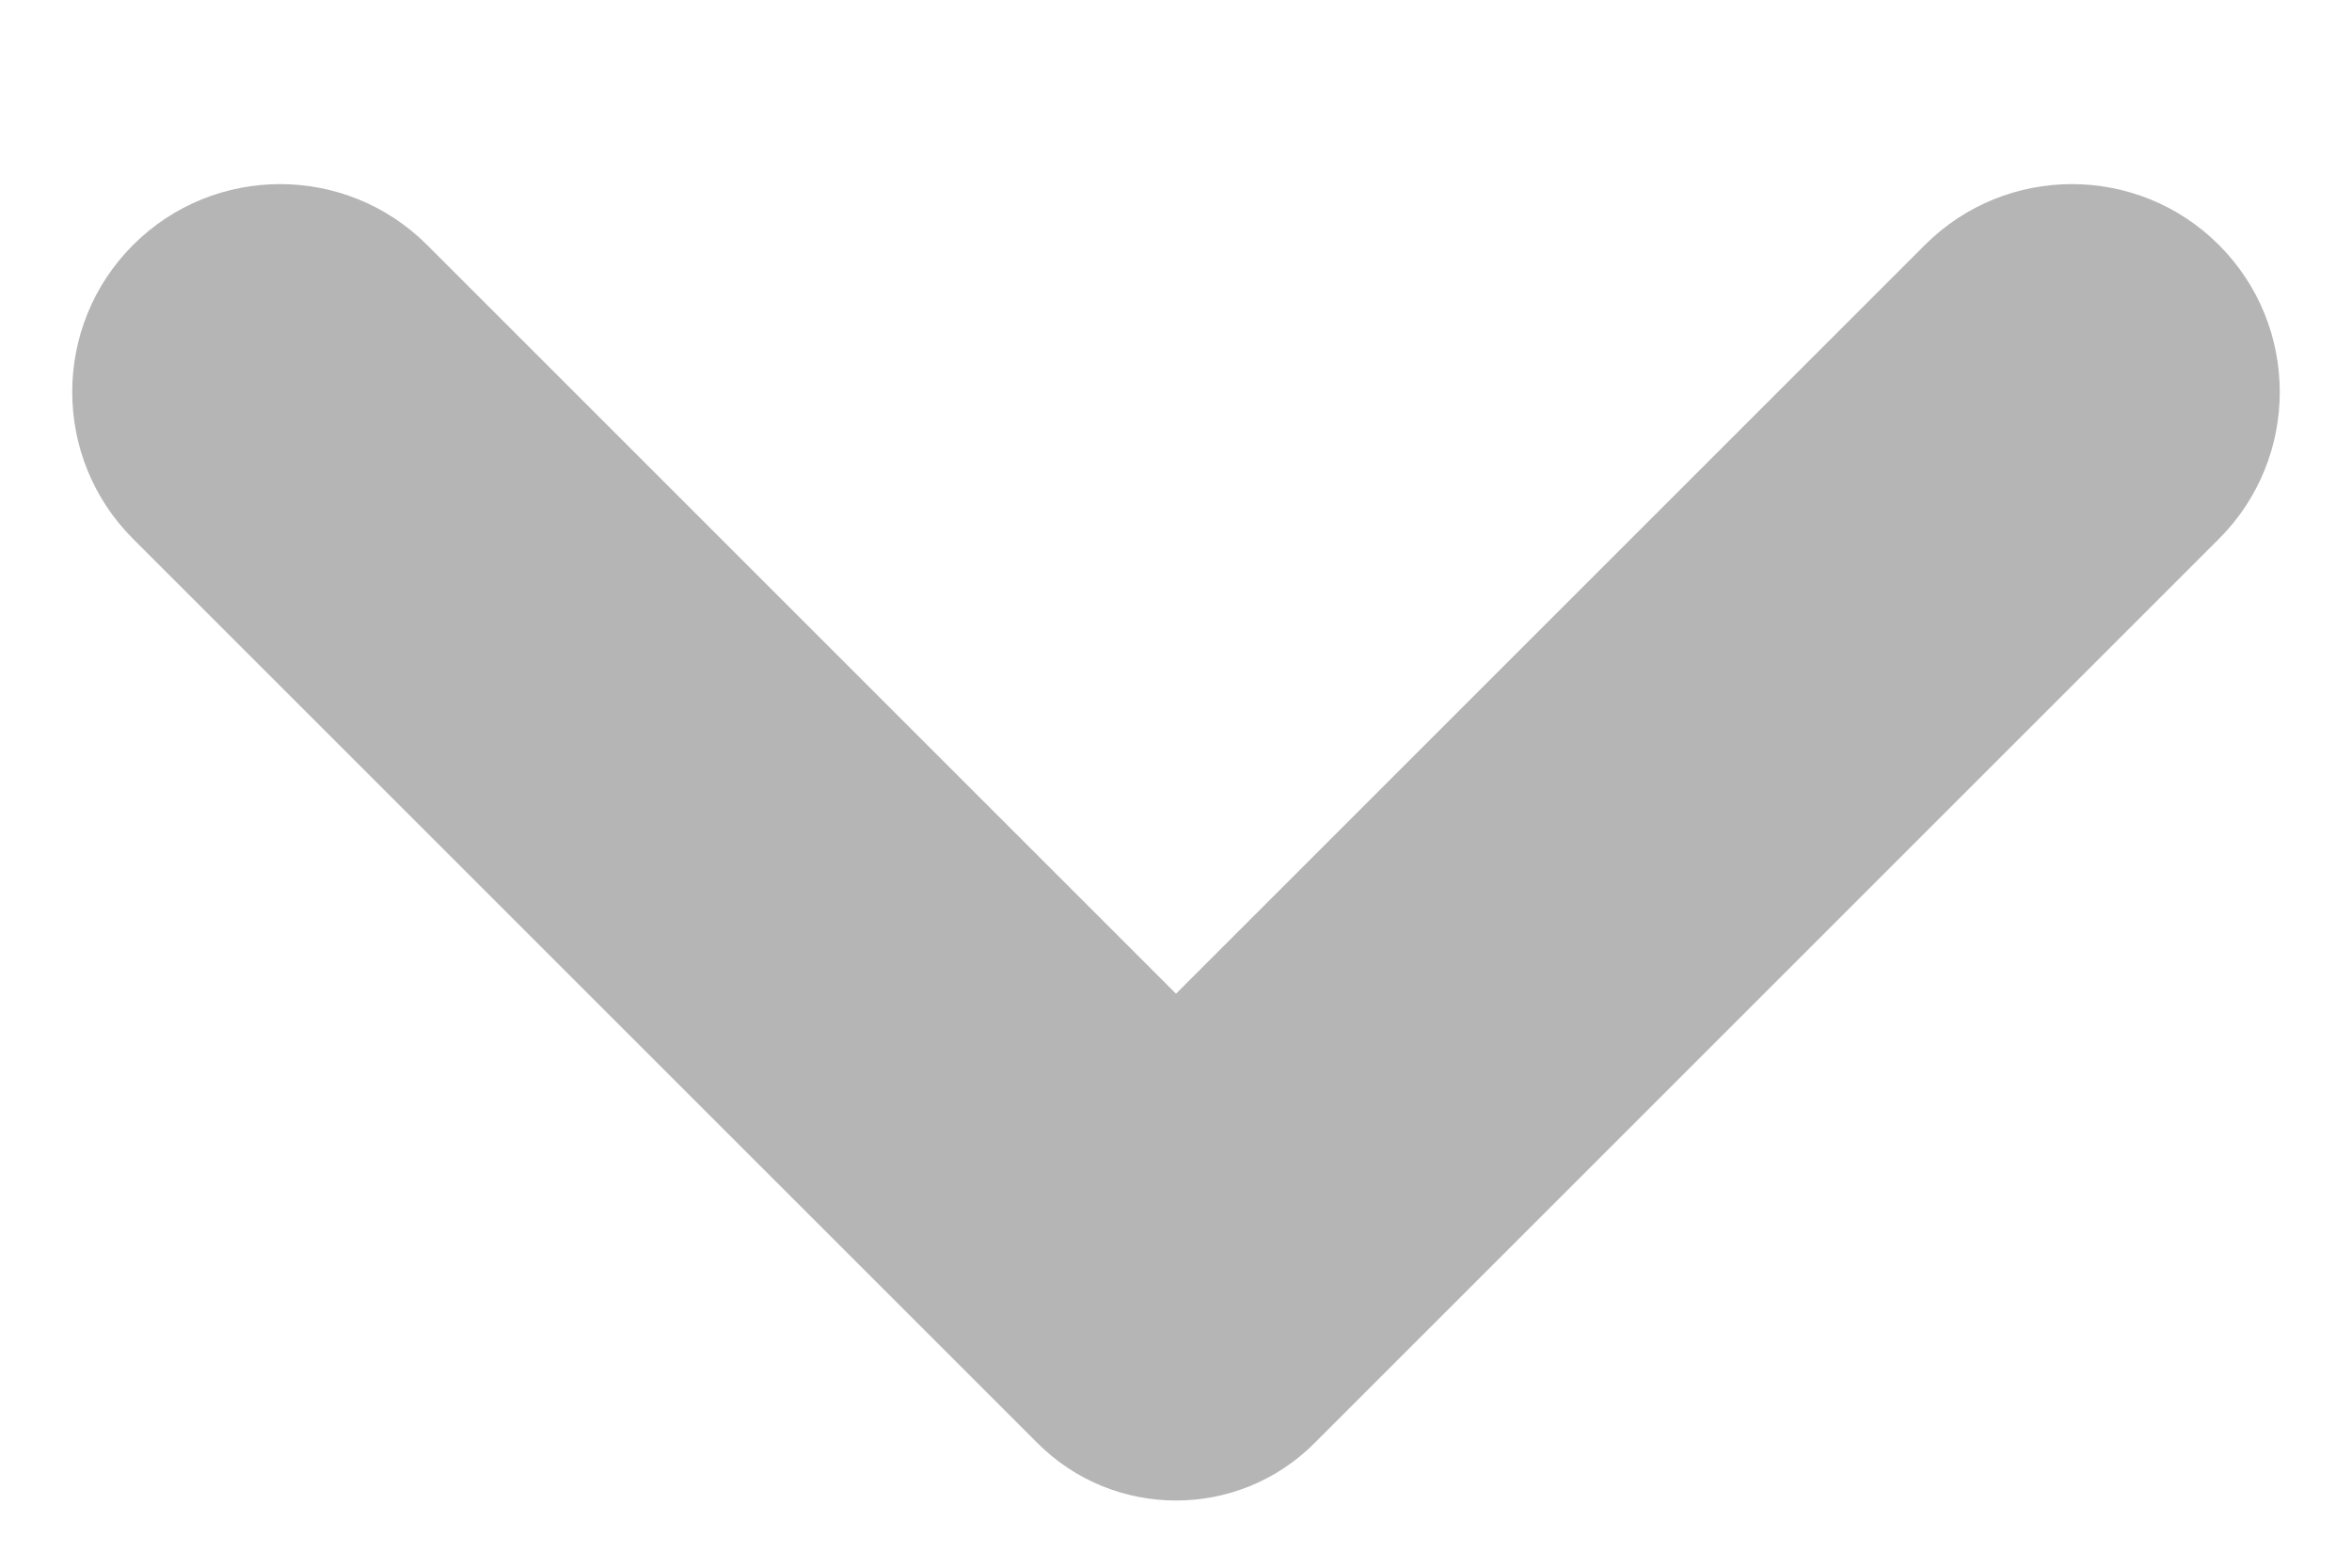 <svg width="12" height="8" viewBox="0 0 12 8" fill="none" xmlns="http://www.w3.org/2000/svg">
    <path d="M6 5.071L2.179 1.25C1.765 0.836 1.093 0.836 0.679 1.25C0.265 1.664 0.265 2.336 0.679 2.75L5.293 7.364C5.684 7.755 6.317 7.755 6.707 7.364L11.321 2.75C11.735 2.336 11.735 1.664 11.321 1.25C10.907 0.836 10.235 0.836 9.821 1.25L6 5.071Z" fill="#B5B5B5"/>
</svg>